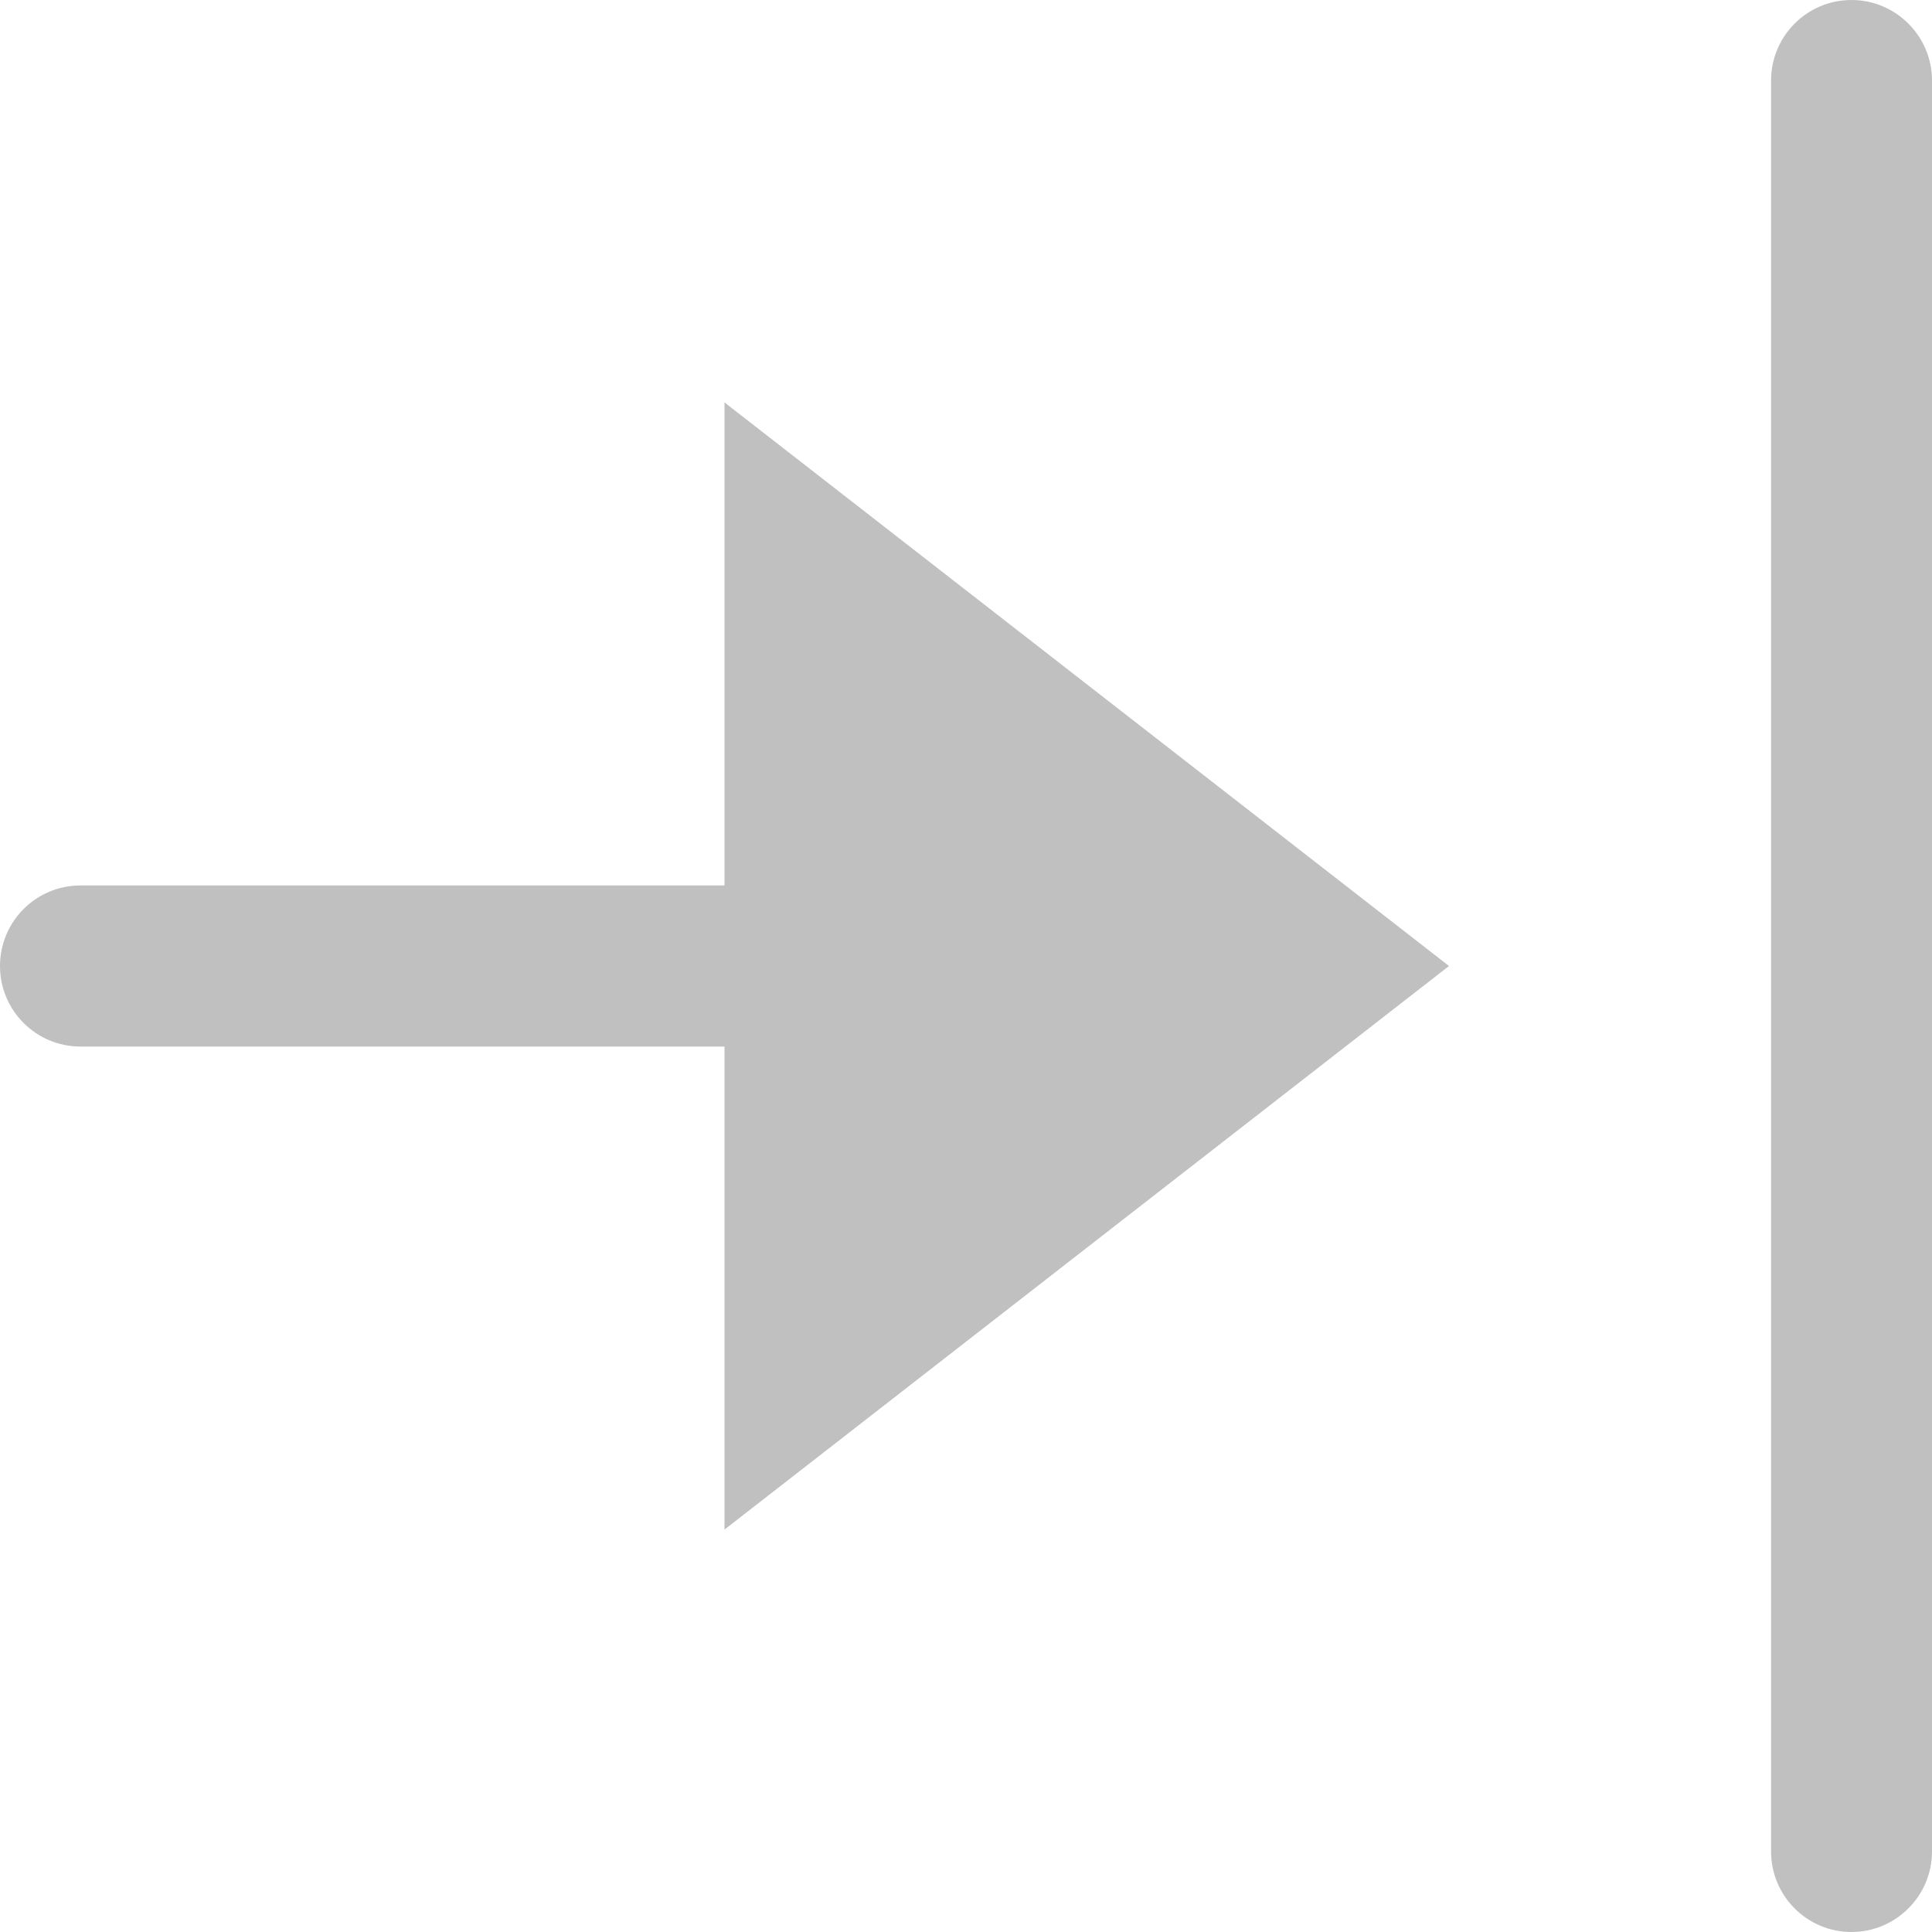 <?xml version="1.0" encoding="UTF-8"?>
<svg width="10px" height="10px" viewBox="0 0 10 10" version="1.1" xmlns="http://www.w3.org/2000/svg" xmlns:xlink="http://www.w3.org/1999/xlink">
    <!-- Generator: Sketch 3.6.1 (26313) - http://www.bohemiancoding.com/sketch -->
    <title>arrows-24px-glyph-2_hit-right</title>
    <desc>Created with Sketch.</desc>
    <defs></defs>
    <g id="Page-1" stroke="none" stroke-width="1" fill="none" fill-rule="evenodd">
        <g id="Artboard-1" transform="translate(-1307, -2977)" fill="#C0C0C0">
            <g id="布局" transform="translate(342, 315)">
                <g id="产品左侧菜单小-copy" transform="translate(935, 2002)">
                    <g id="arrows-24px-glyph-2_hit-right" transform="translate(30, 660)">
                        <g id="Group">
                            <path d="M9.583,0 C9.813,0 10,0.187 10,0.417 L10,9.583 C10,9.813 9.813,10 9.583,10 C9.353,10 9.167,9.813 9.167,9.583 L9.167,0.417 C9.167,0.187 9.353,0 9.583,0 L9.583,0 Z" id="Shape"></path>
                            <path d="M3.75,7.917 L7.5,5 L3.75,2.083 L3.75,4.583 L0.417,4.583 C0.186,4.583 0,4.77 0,5 C0,5.23 0.186,5.417 0.417,5.417 L3.75,5.417 L3.75,7.917 L3.75,7.917 Z" id="Shape"></path>
                        </g>
                    </g>
                </g>
            </g>
        </g>
    </g>
</svg>